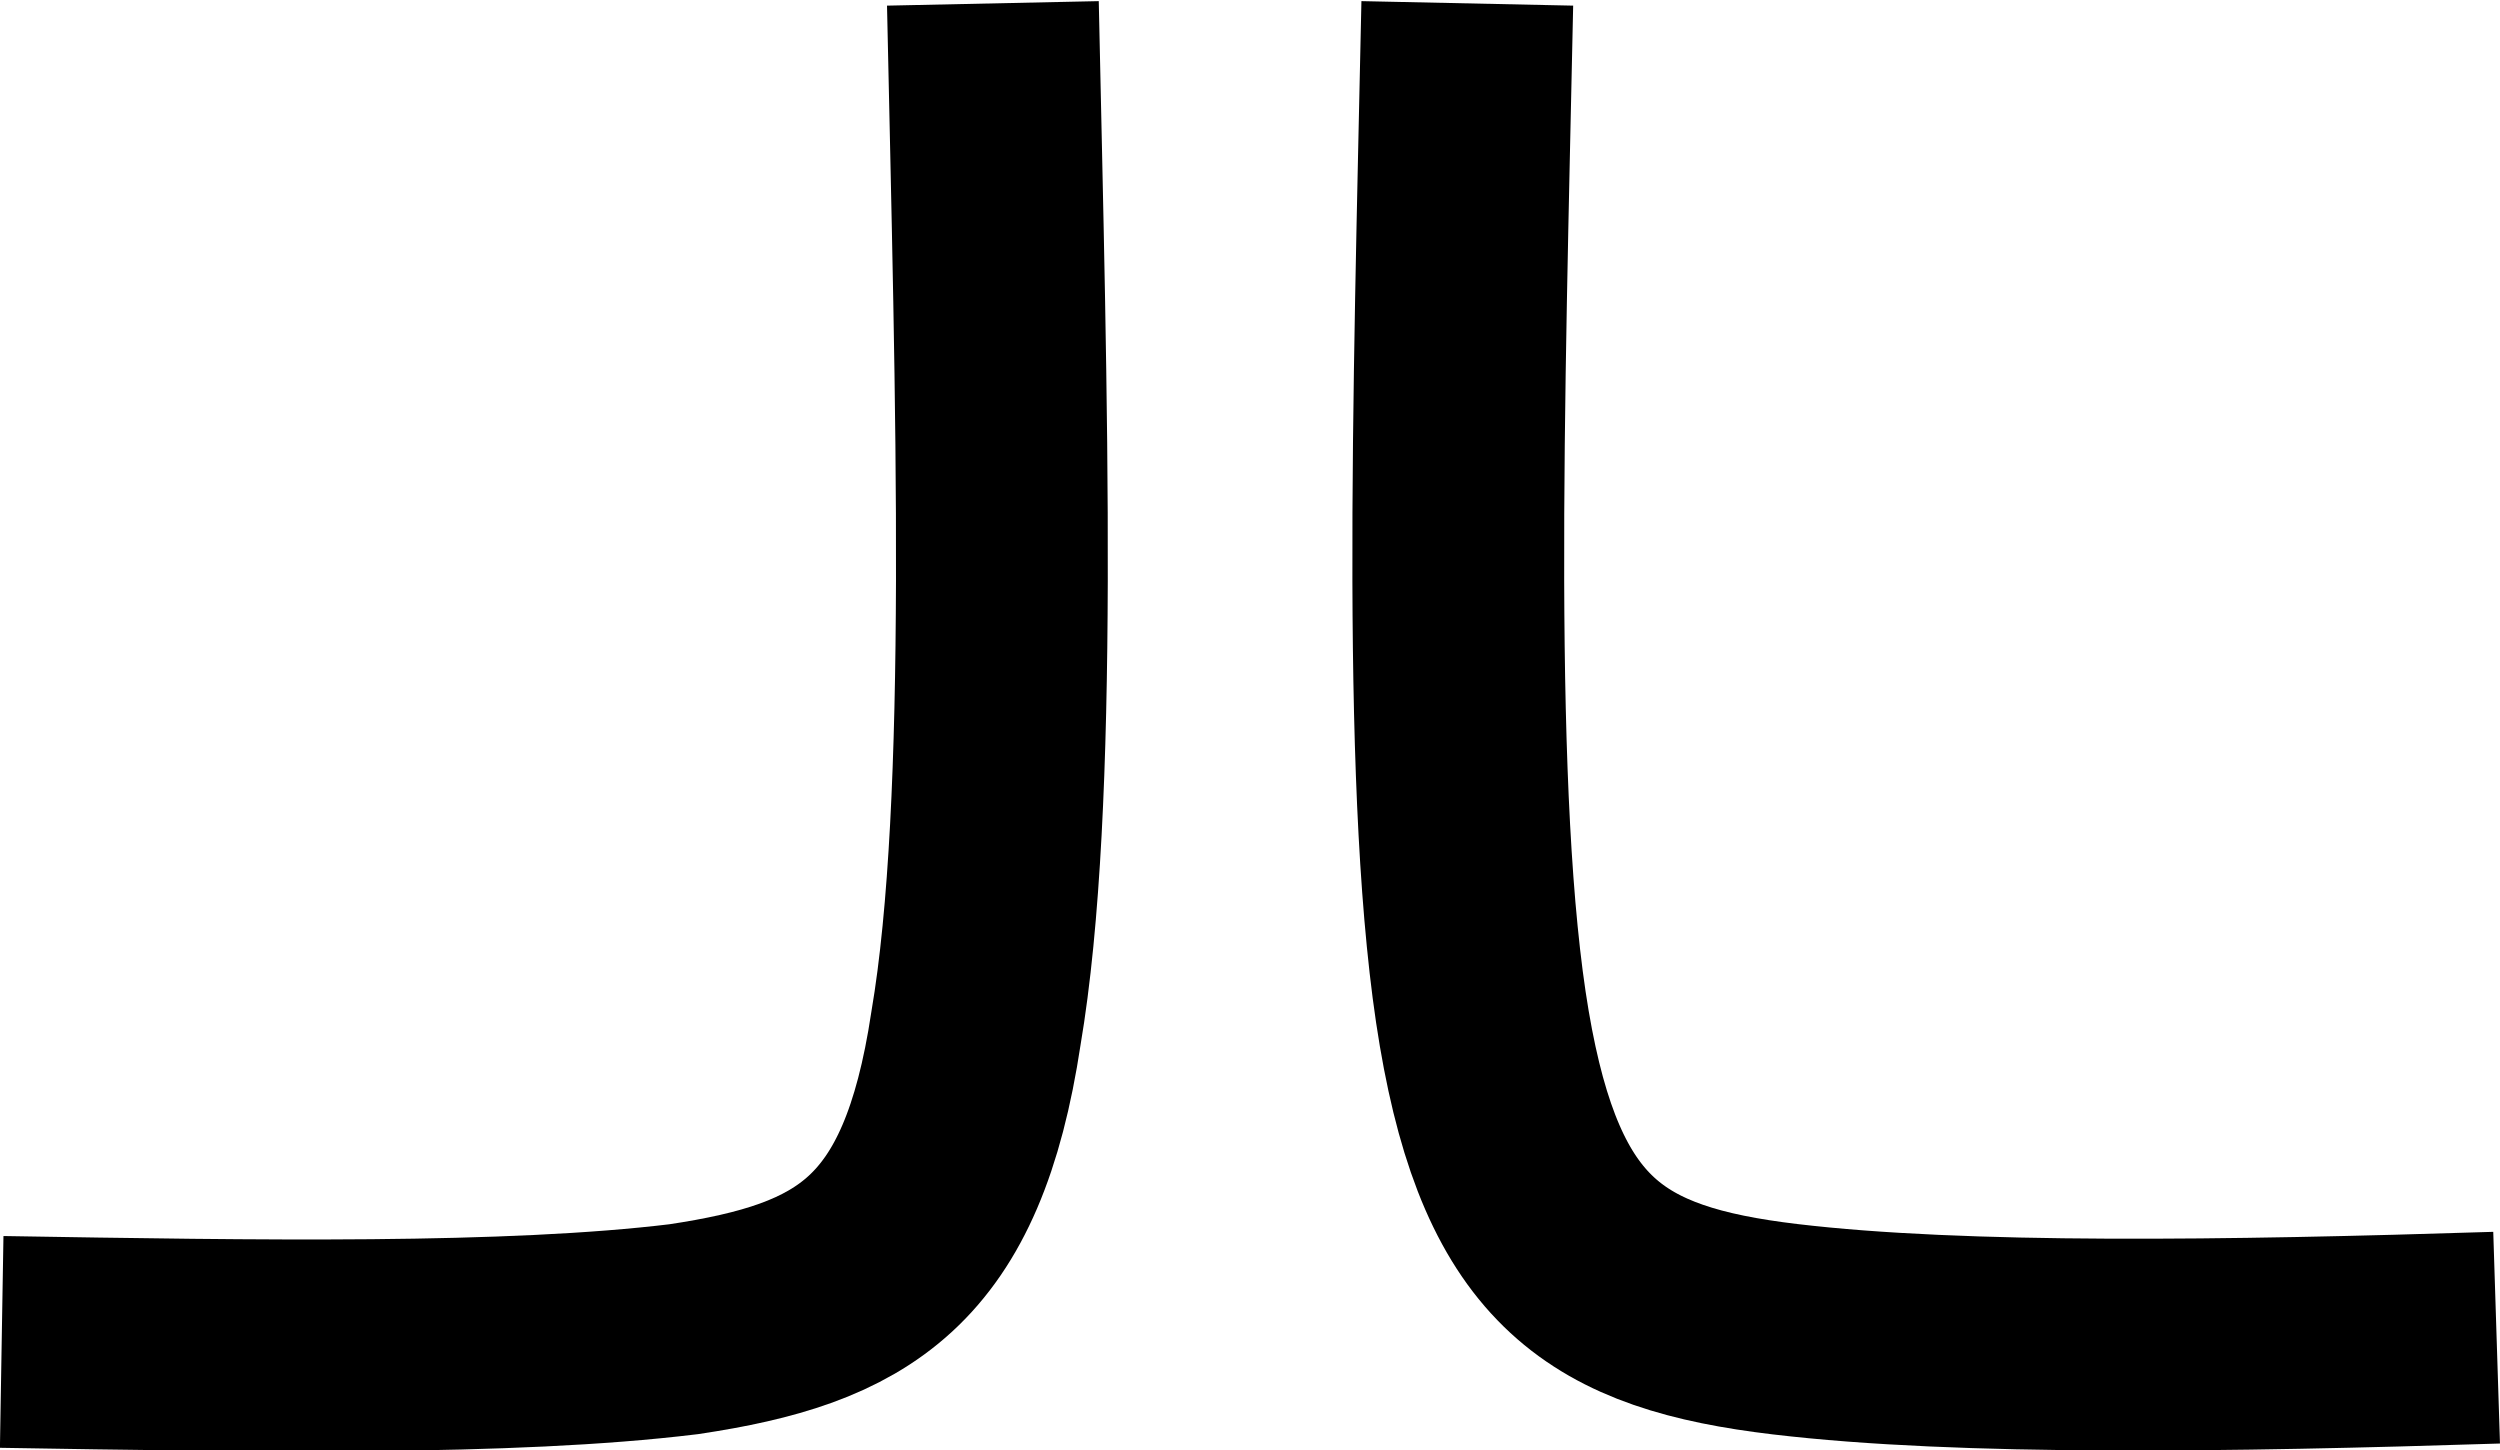 <?xml version="1.0" encoding="UTF-8"?>
<!-- Created with Inkscape (http://www.inkscape.org/) -->
<svg width="5.902mm" height="3.424mm" version="1.1" viewBox="0 0 5.902 3.424" xmlns="http://www.w3.org/2000/svg" xmlns:cc="http://creativecommons.org/ns#" xmlns:dc="http://purl.org/dc/elements/1.1/" xmlns:rdf="http://www.w3.org/1999/02/22-rdf-syntax-ns#">
 <g transform="translate(-62.236 -104.31)">
  <g transform="matrix(.01 0 0 .01 -23.75 29.348)" clip-rule="evenodd" fill="none" fill-rule="evenodd" image-rendering="optimizeQuality" shape-rendering="geometricPrecision" stroke="#000" stroke-width="50">
   <path class="fil2 str1" d="m8599 7813c60 1 120 2 161-3 40-6 61-18 69-71 9-53 6-148 4-242"/>
   <path class="fil2 str1" d="m9188 7812c-63 2-126 3-168-2s-62-18-71-71-6-148-4-242"/>
  </g>
 </g>
</svg>
